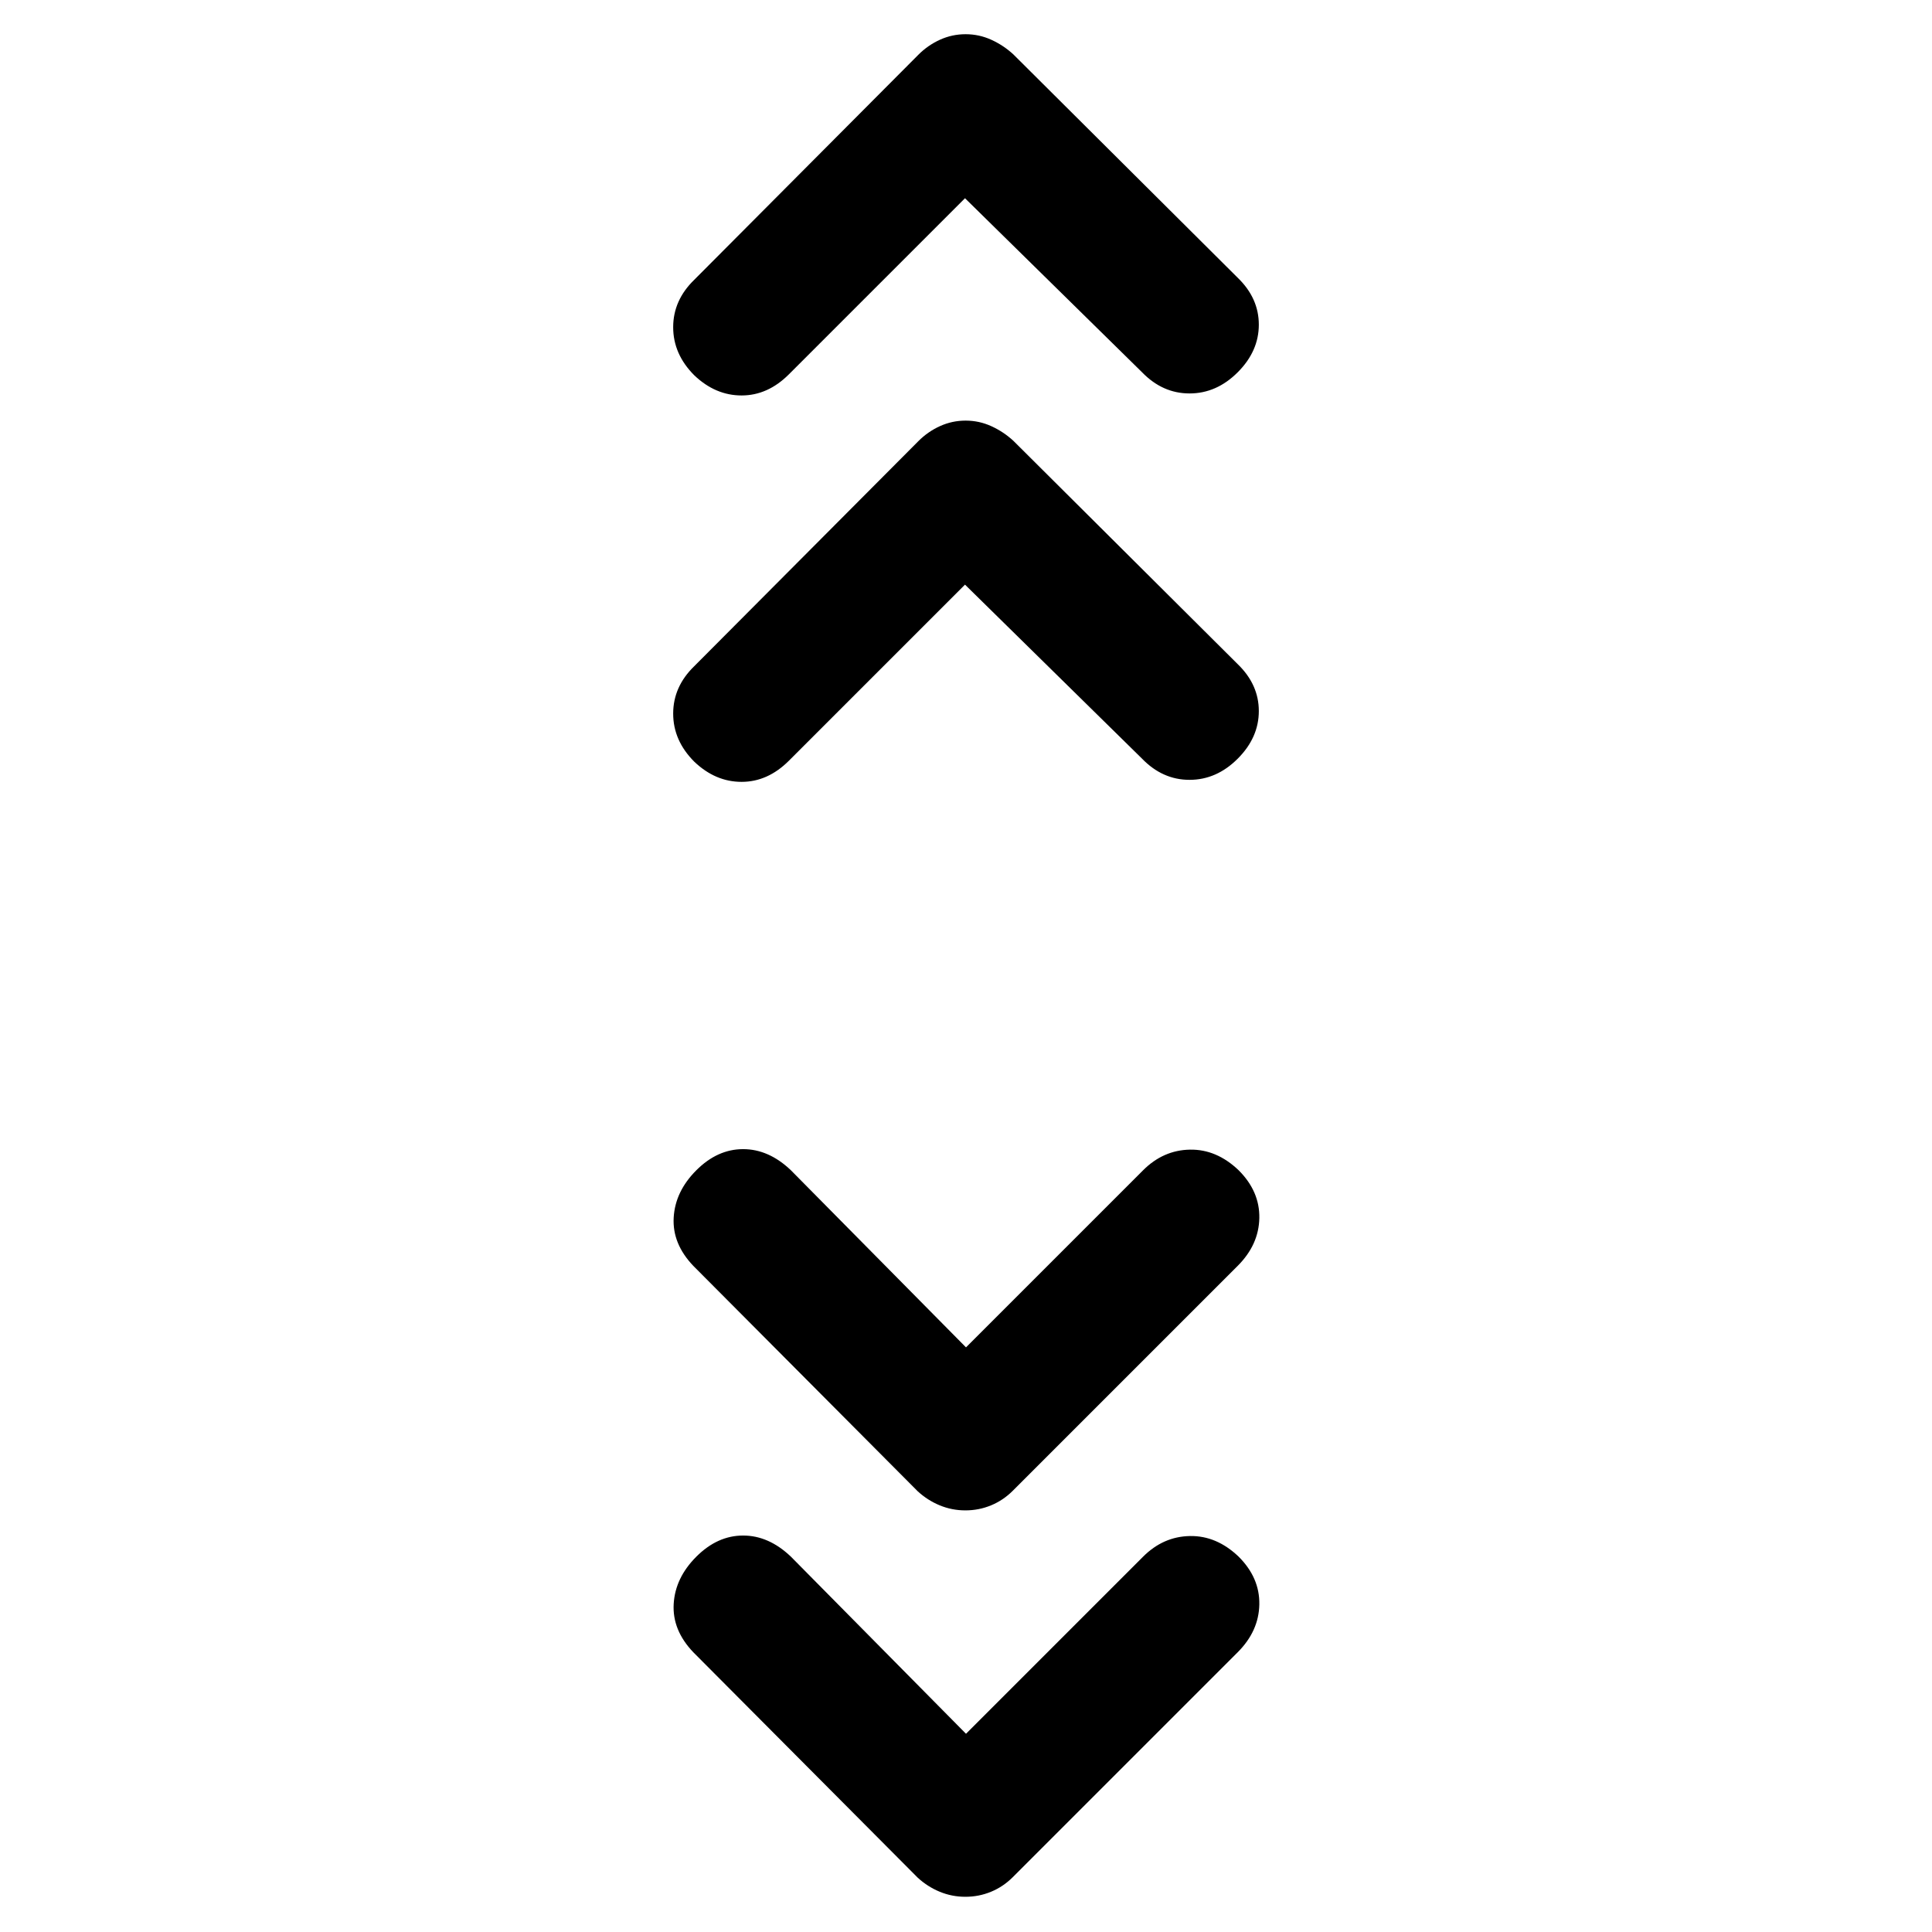 <svg xmlns="http://www.w3.org/2000/svg" height="20" viewBox="0 -960 960 960" width="20"><path d="m480-98.5 88-88q10-10 23.25-10.25t24.23 10.25Q626-176 625.75-162.75T615-139L503.28-27.28Q498.5-22.5 492.45-20t-12.75 2.5q-6.7 0-12.75-2.5T456-27L344.5-139q-10.5-11-9.75-24T346-186.5q10.5-10.5 23.25-10.5T393-186.5l87 88Zm0-192 88-88q10-10 23.25-10.25t24.23 10.25Q626-368 625.75-354.75T615-331L503.28-219.28q-4.78 4.78-10.83 7.28t-12.75 2.5q-6.7 0-12.75-2.5T456-219L344.5-331q-10.5-11-9.75-24T346-378.5q10.5-10.5 23.25-10.5T393-378.5l87 88Zm-.5-379L392-582q-10.5 10.5-23.5 10.5t-23.5-10q-10.5-10.5-10.5-23.92 0-13.41 10.5-23.58l111.26-111.72q4.74-4.78 10.79-7.53Q473.1-751 479.8-751t12.75 2.75q6.05 2.75 10.95 7.25L615-630q10.5 10.14 10.5 23.32T615-583q-10.5 10.5-23.92 10.5-13.41 0-23.58-10.5l-88-86.5Zm0-192L392-774q-10.5 10.5-23.5 10.5t-23.5-10q-10.5-10.5-10.5-23.92 0-13.41 10.5-23.58l111.26-111.72q4.74-4.78 10.79-7.53Q473.1-943 479.8-943t12.75 2.75q6.05 2.75 10.95 7.25L615-822q10.5 10.14 10.5 23.32T615-775q-10.5 10.5-23.92 10.5-13.41 0-23.58-10.5l-88-86.5Z"/></svg>